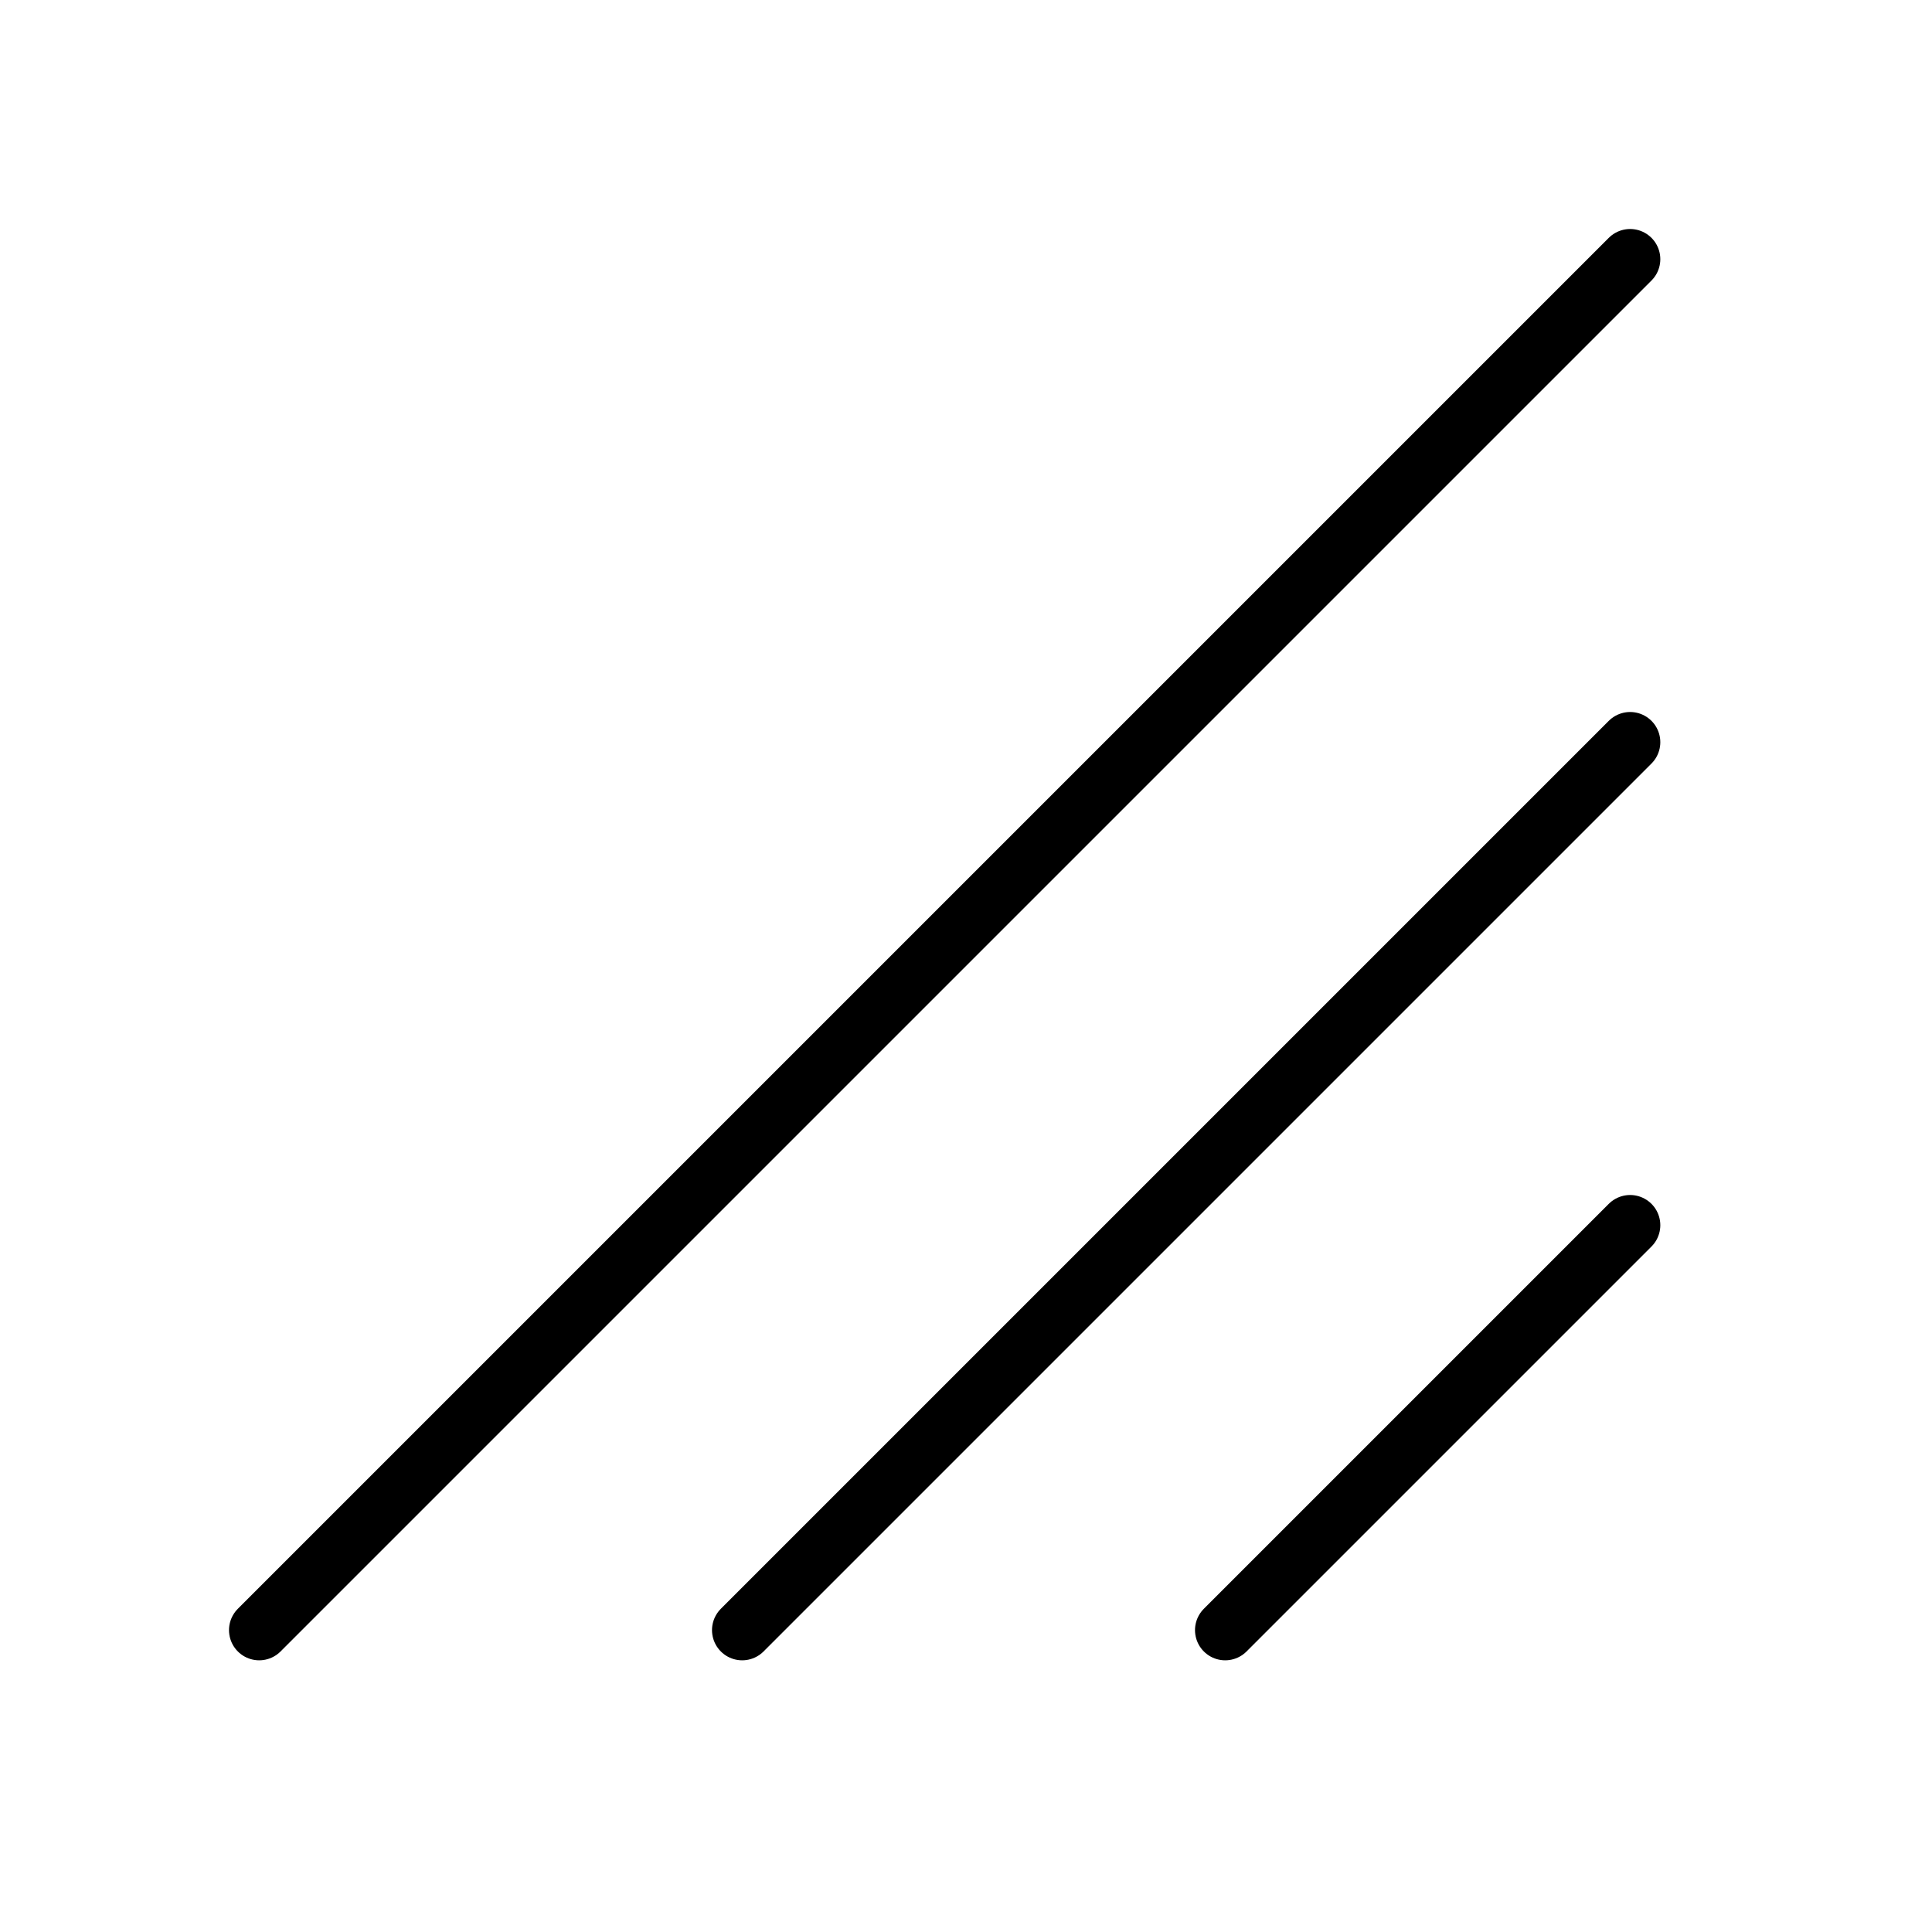 <svg viewBox="0 0 32 32" fill="none" xmlns="http://www.w3.org/2000/svg" stroke="currentColor"><path d="M4.293 27L27 4.293" stroke-linecap="round"/><path d="M20.293 27L27 20.293" stroke-linecap="round"/><path d="M12.293 27L27 12.293" stroke-linecap="round"/></svg>
